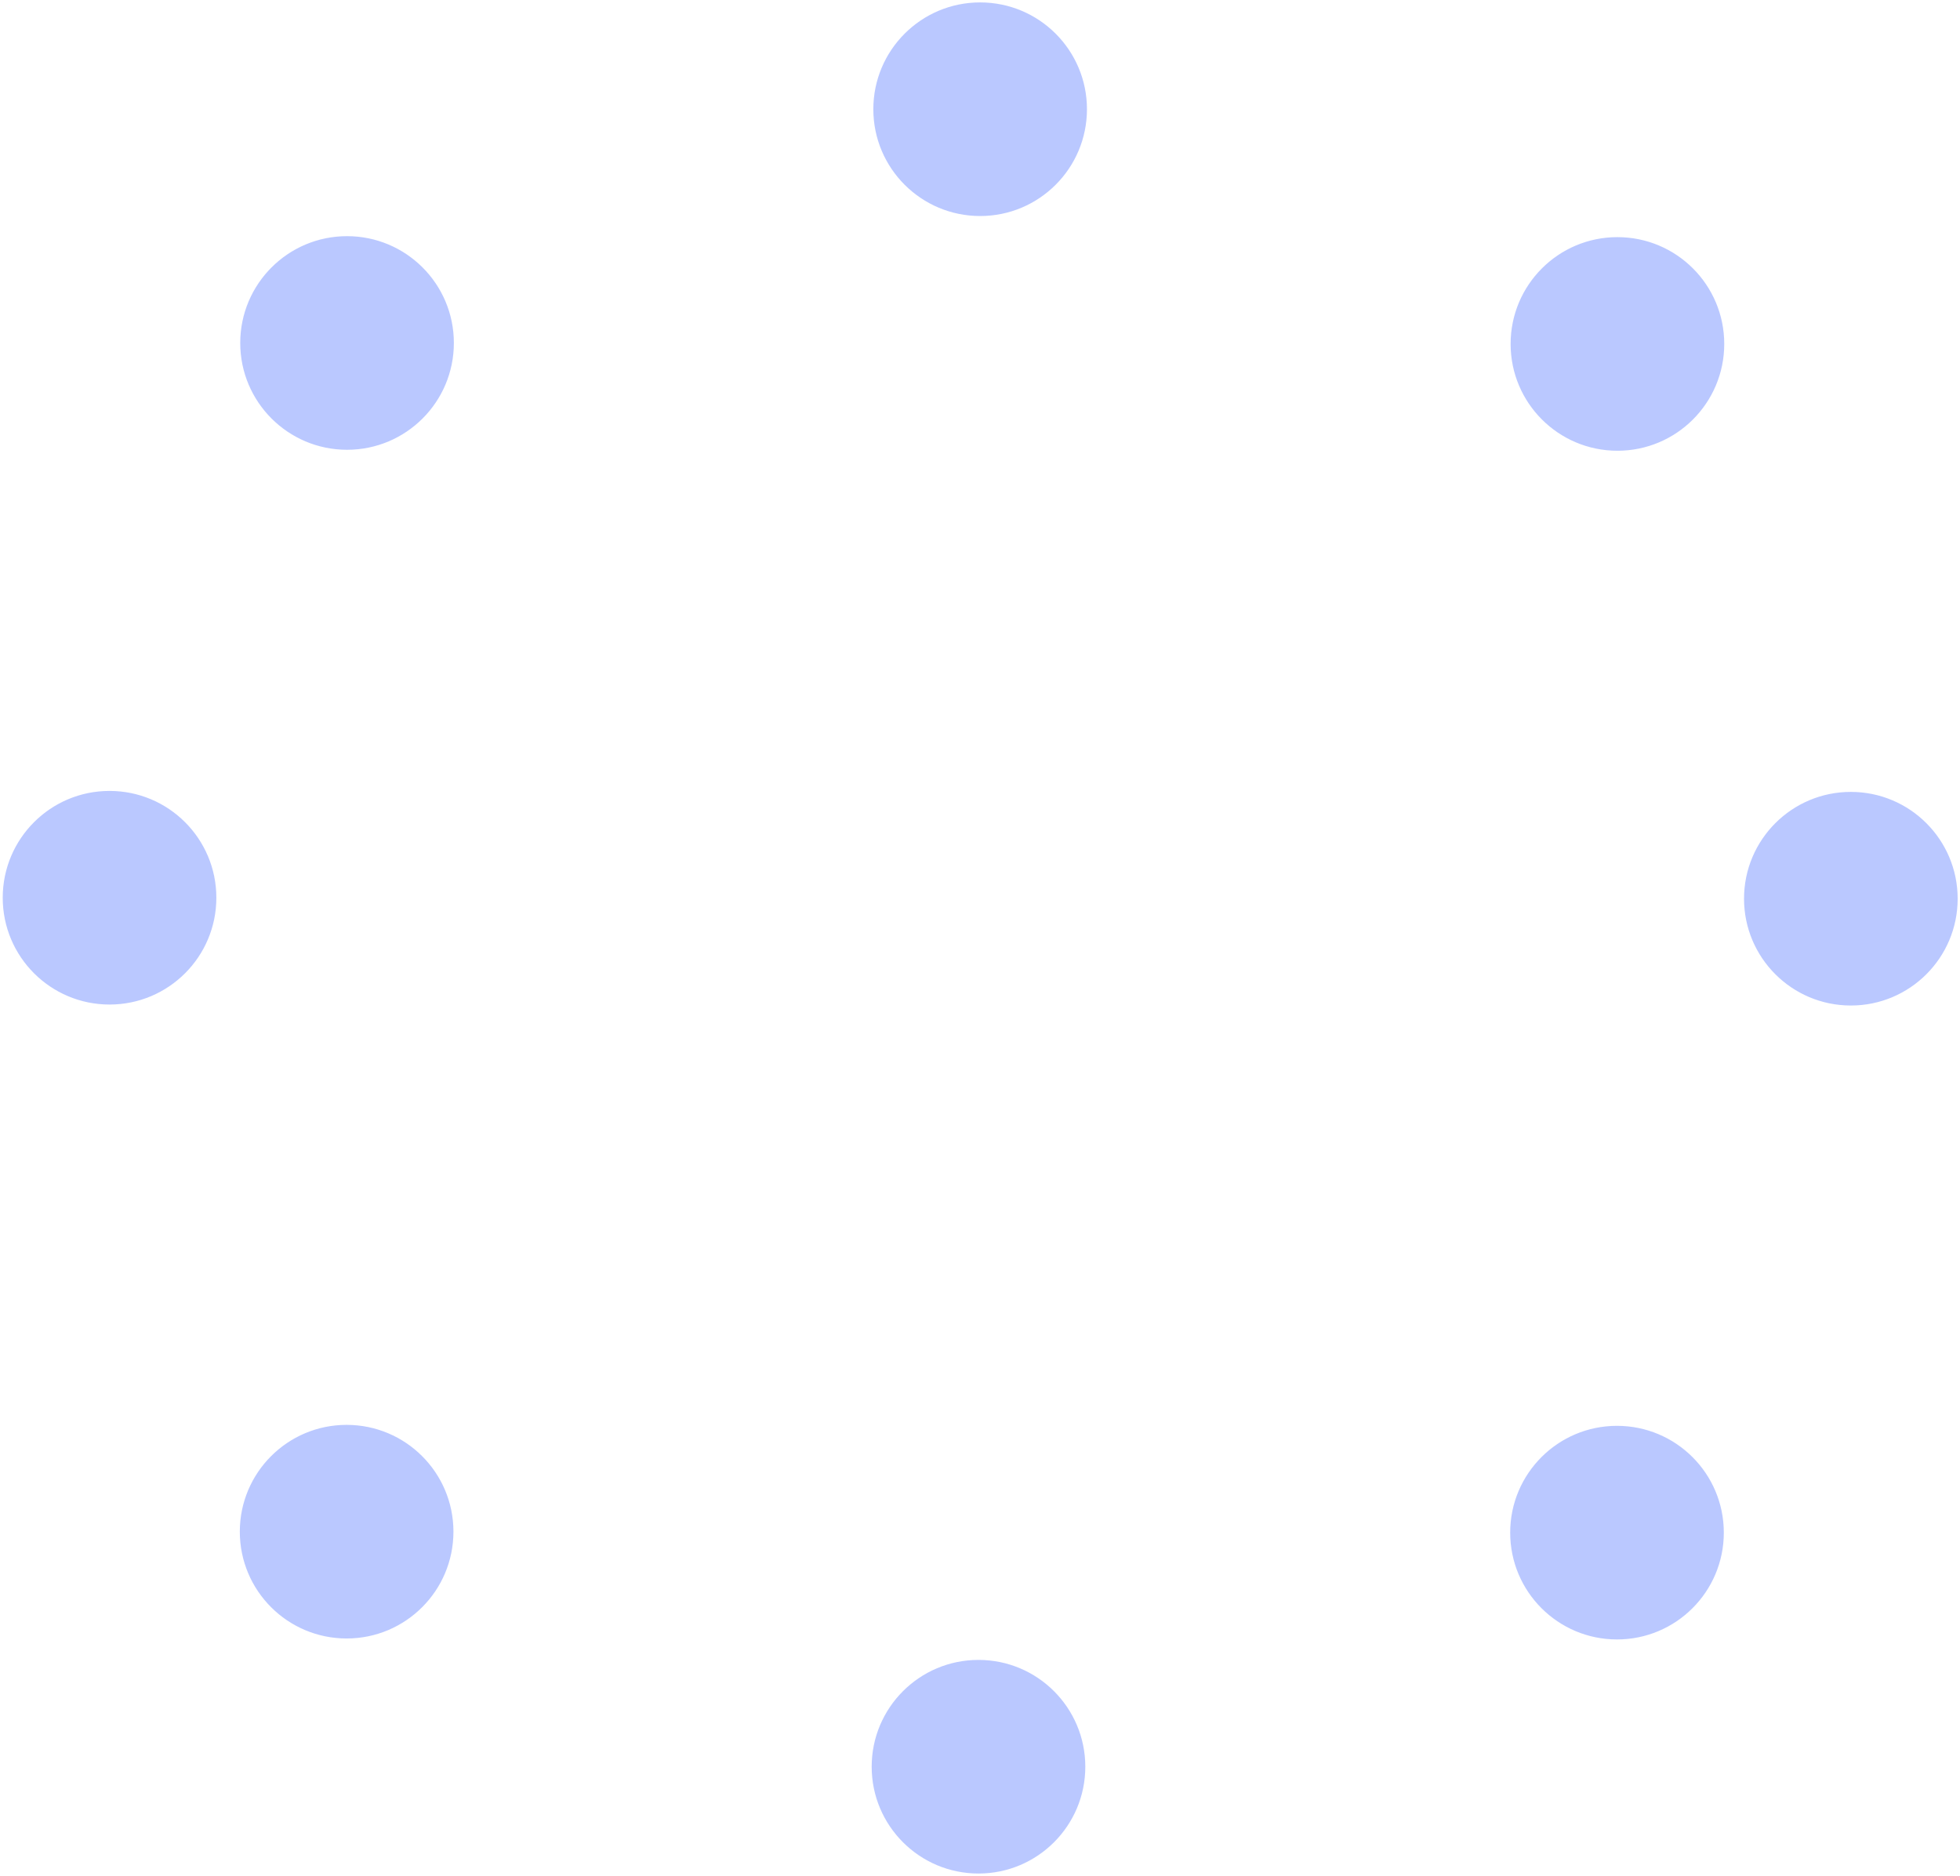 <?xml version="1.0" encoding="UTF-8"?>
<svg width="657px" height="629px" viewBox="0 0 657 629" version="1.1" xmlns="http://www.w3.org/2000/svg" xmlns:xlink="http://www.w3.org/1999/xlink">
    <!-- Generator: Sketch 52.5 (67469) - http://www.bohemiancoding.com/sketch -->
    <title>Combined Shape Copy</title>
    <desc>Created with Sketch.</desc>
    <g id="Web-V2" stroke="none" stroke-width="1" fill="none" fill-rule="evenodd" fill-opacity="0.5">
        <path d="M116.343,150.777 C96.555,150.777 80.529,134.747 80.529,114.972 C80.529,95.198 96.555,79.168 116.324,79.168 C136.112,79.168 152.138,95.198 152.138,114.972 C152.138,134.747 136.112,150.777 116.343,150.777 Z M328.557,72.417 C308.77,72.417 292.744,56.387 292.744,36.612 C292.744,16.838 308.77,0.808 328.539,0.808 C348.326,0.808 364.352,16.838 364.352,36.612 C364.352,56.387 348.326,72.417 328.557,72.417 Z M542.178,151.101 C522.39,151.101 506.364,135.071 506.364,115.297 C506.364,95.523 522.39,79.493 542.159,79.493 C561.947,79.493 577.973,95.523 577.973,115.297 C577.973,135.071 561.947,151.101 542.178,151.101 Z M542.034,549.583 C522.247,549.583 506.221,533.553 506.221,513.778 C506.221,494.004 522.247,477.974 542.016,477.974 C561.803,477.974 577.829,494.004 577.829,513.778 C577.829,533.553 561.803,549.583 542.034,549.583 Z M328.003,628.052 C308.216,628.052 292.19,612.022 292.19,592.247 C292.19,572.473 308.216,556.443 327.985,556.443 C347.772,556.443 363.798,572.473 363.798,592.247 C363.798,612.022 347.772,628.052 328.003,628.052 Z M36.728,336.746 C16.94,336.746 0.914,320.716 0.914,300.941 C0.914,281.167 16.94,265.137 36.709,265.137 C56.497,265.137 72.523,281.167 72.523,300.941 C72.523,320.716 56.497,336.746 36.728,336.746 Z M116.199,549.258 C96.412,549.258 80.386,533.228 80.386,513.454 C80.386,493.68 96.412,477.65 116.181,477.65 C135.968,477.65 151.994,493.68 151.994,513.454 C151.994,533.228 135.968,549.258 116.199,549.258 Z M620.421,337.074 C600.633,337.074 584.607,321.044 584.607,301.27 C584.607,281.495 600.633,265.465 620.402,265.465 C640.19,265.465 656.216,281.495 656.216,301.27 C656.216,321.044 640.19,337.074 620.421,337.074 Z" id="Combined-Shape-Copy" fill="#7692FF" fill-rule="nonzero"></path>
    </g>
</svg>